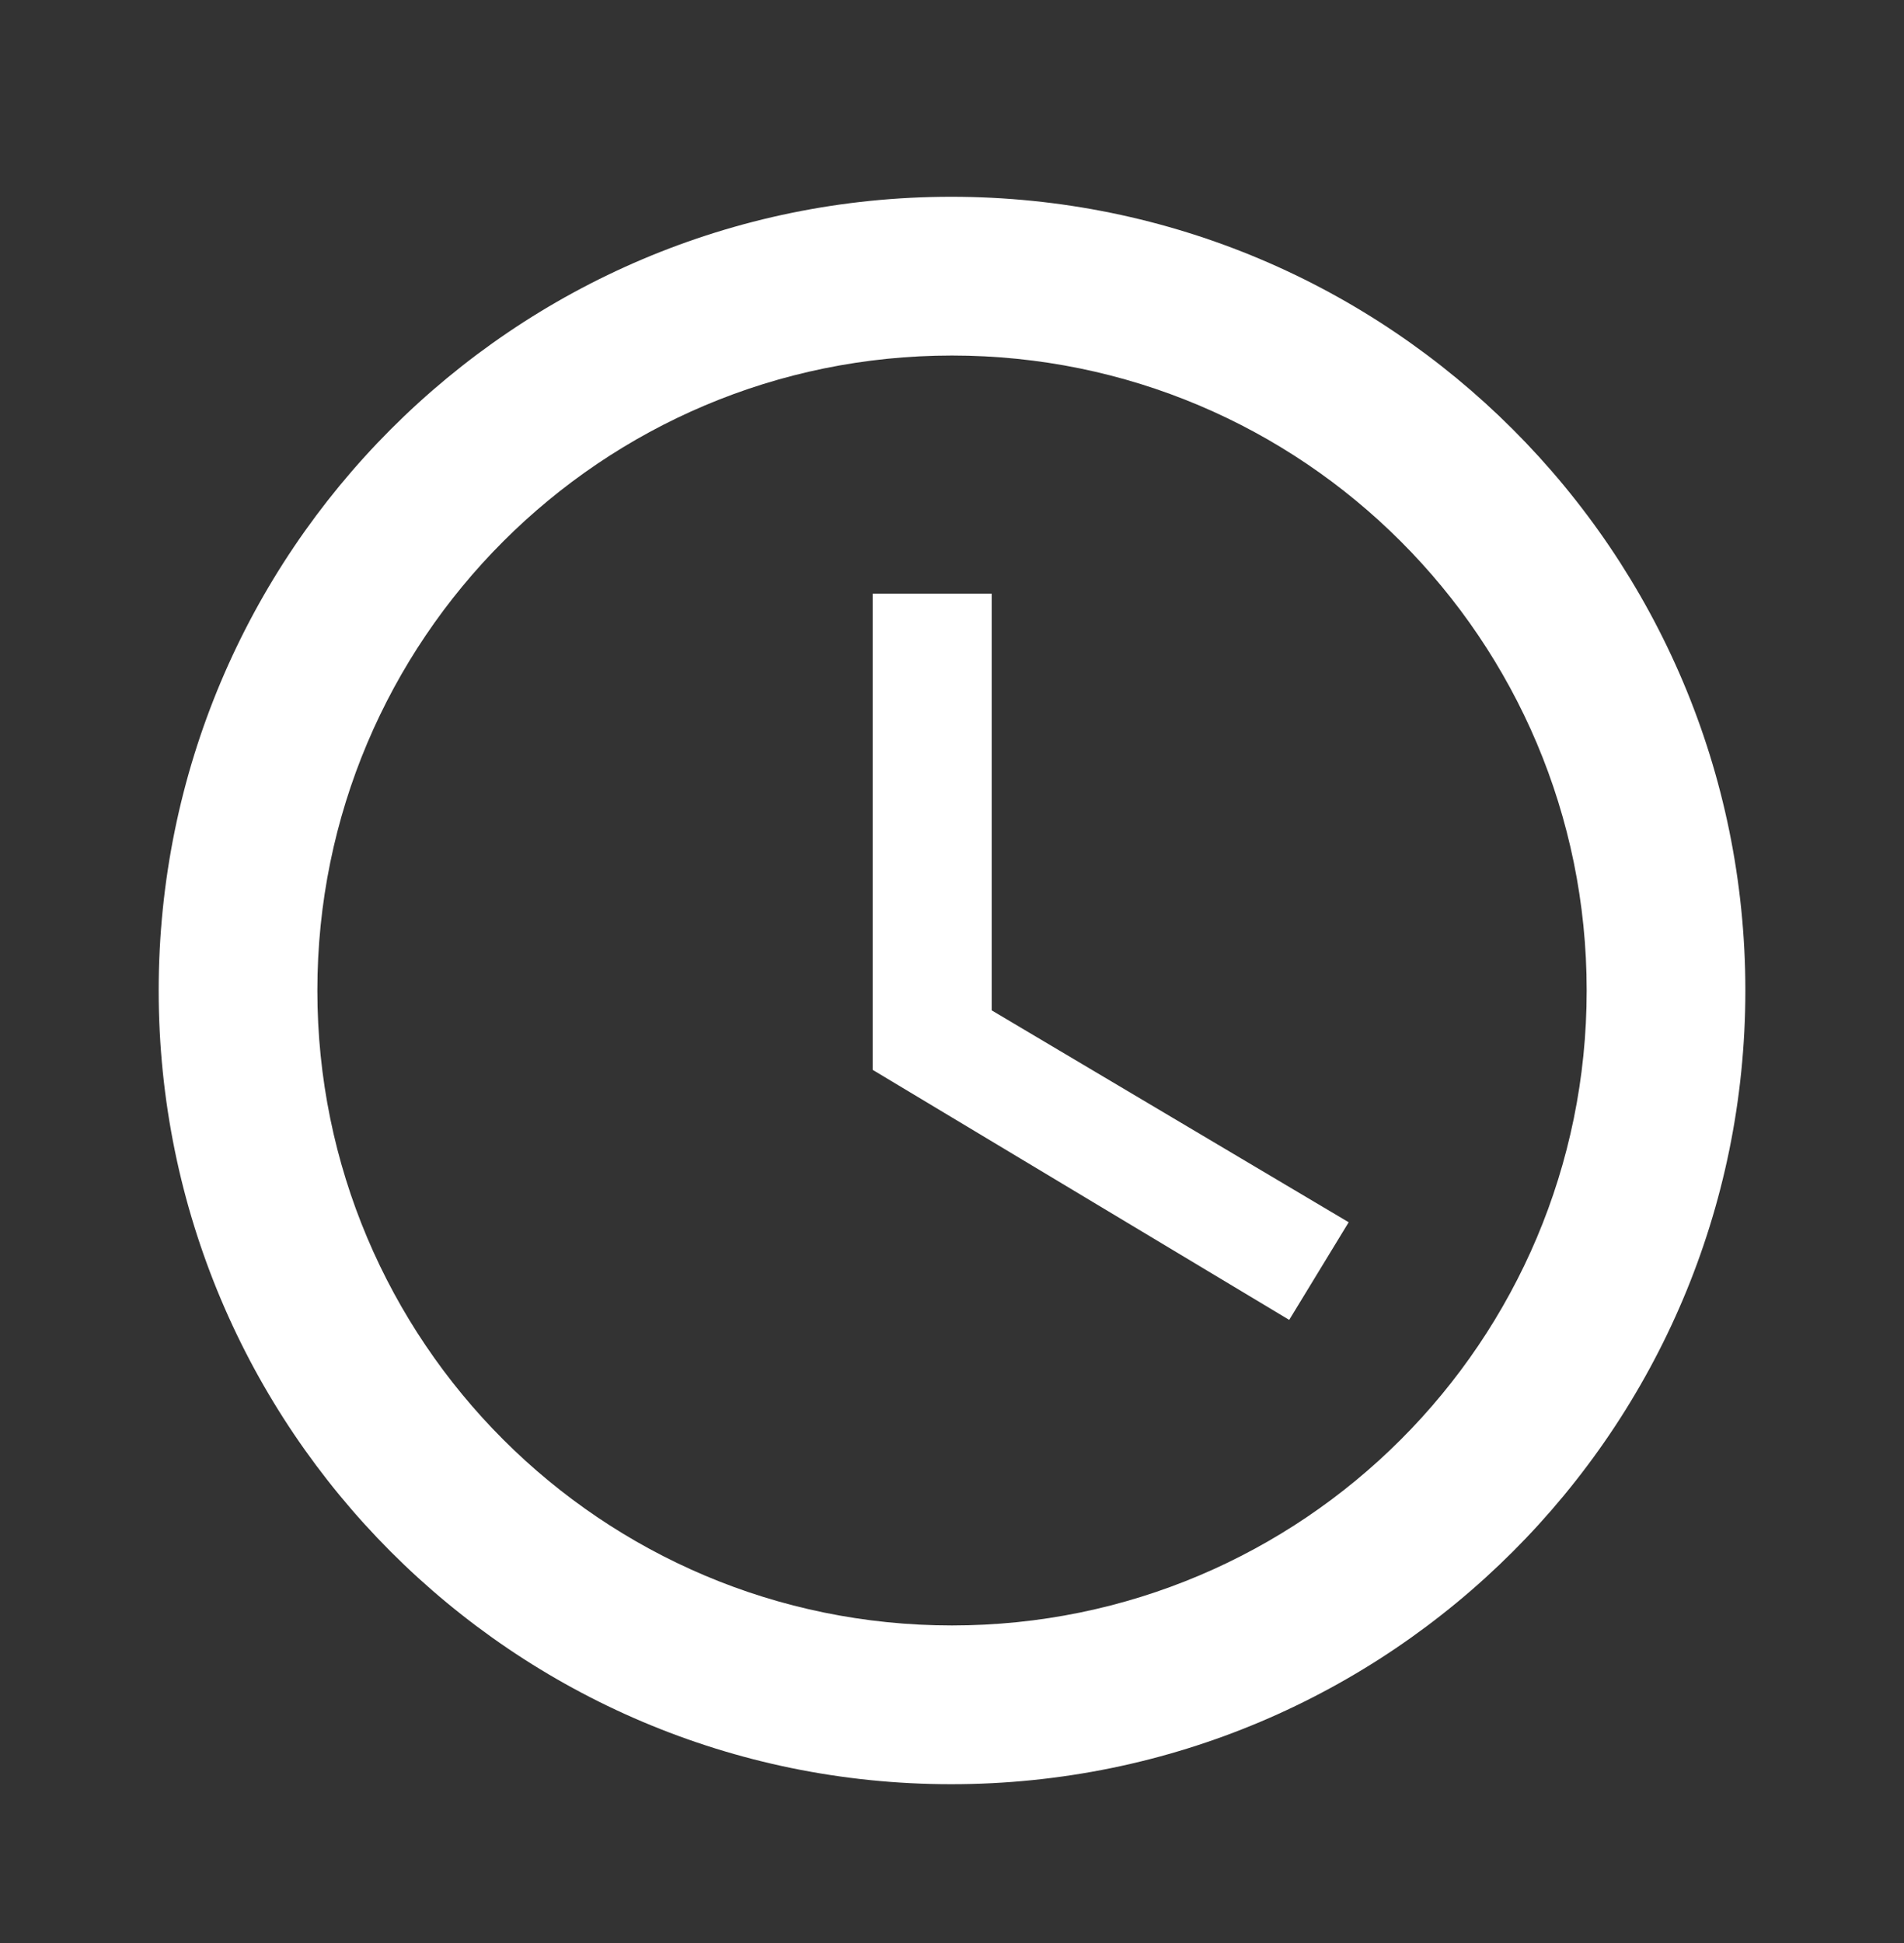 <svg width="50" height="51" viewBox="0 0 50 51" fill="none" xmlns="http://www.w3.org/2000/svg">
<rect x="0" y="0" width="50" height="51" fill="#333333" stroke="none"/>
<path d="M24.98 5.165C13.479 5.165 4.167 14.499 4.167 25.999C4.167 37.499 13.479 46.832 24.98 46.832C36.5 46.832 45.834 37.499 45.834 25.999C45.834 14.499 36.5 5.165 24.98 5.165ZM25 42.665C15.792 42.665 8.334 35.207 8.334 25.999C8.334 16.79 15.792 9.332 25 9.332C34.209 9.332 41.667 16.79 41.667 25.999C41.667 35.207 34.209 42.665 25 42.665Z" fill="white"/>
<path d="M26.042 15.582H22.917V28.082L33.855 34.645L35.417 32.082L26.042 26.52V15.582Z" fill="white"/>
</svg>
